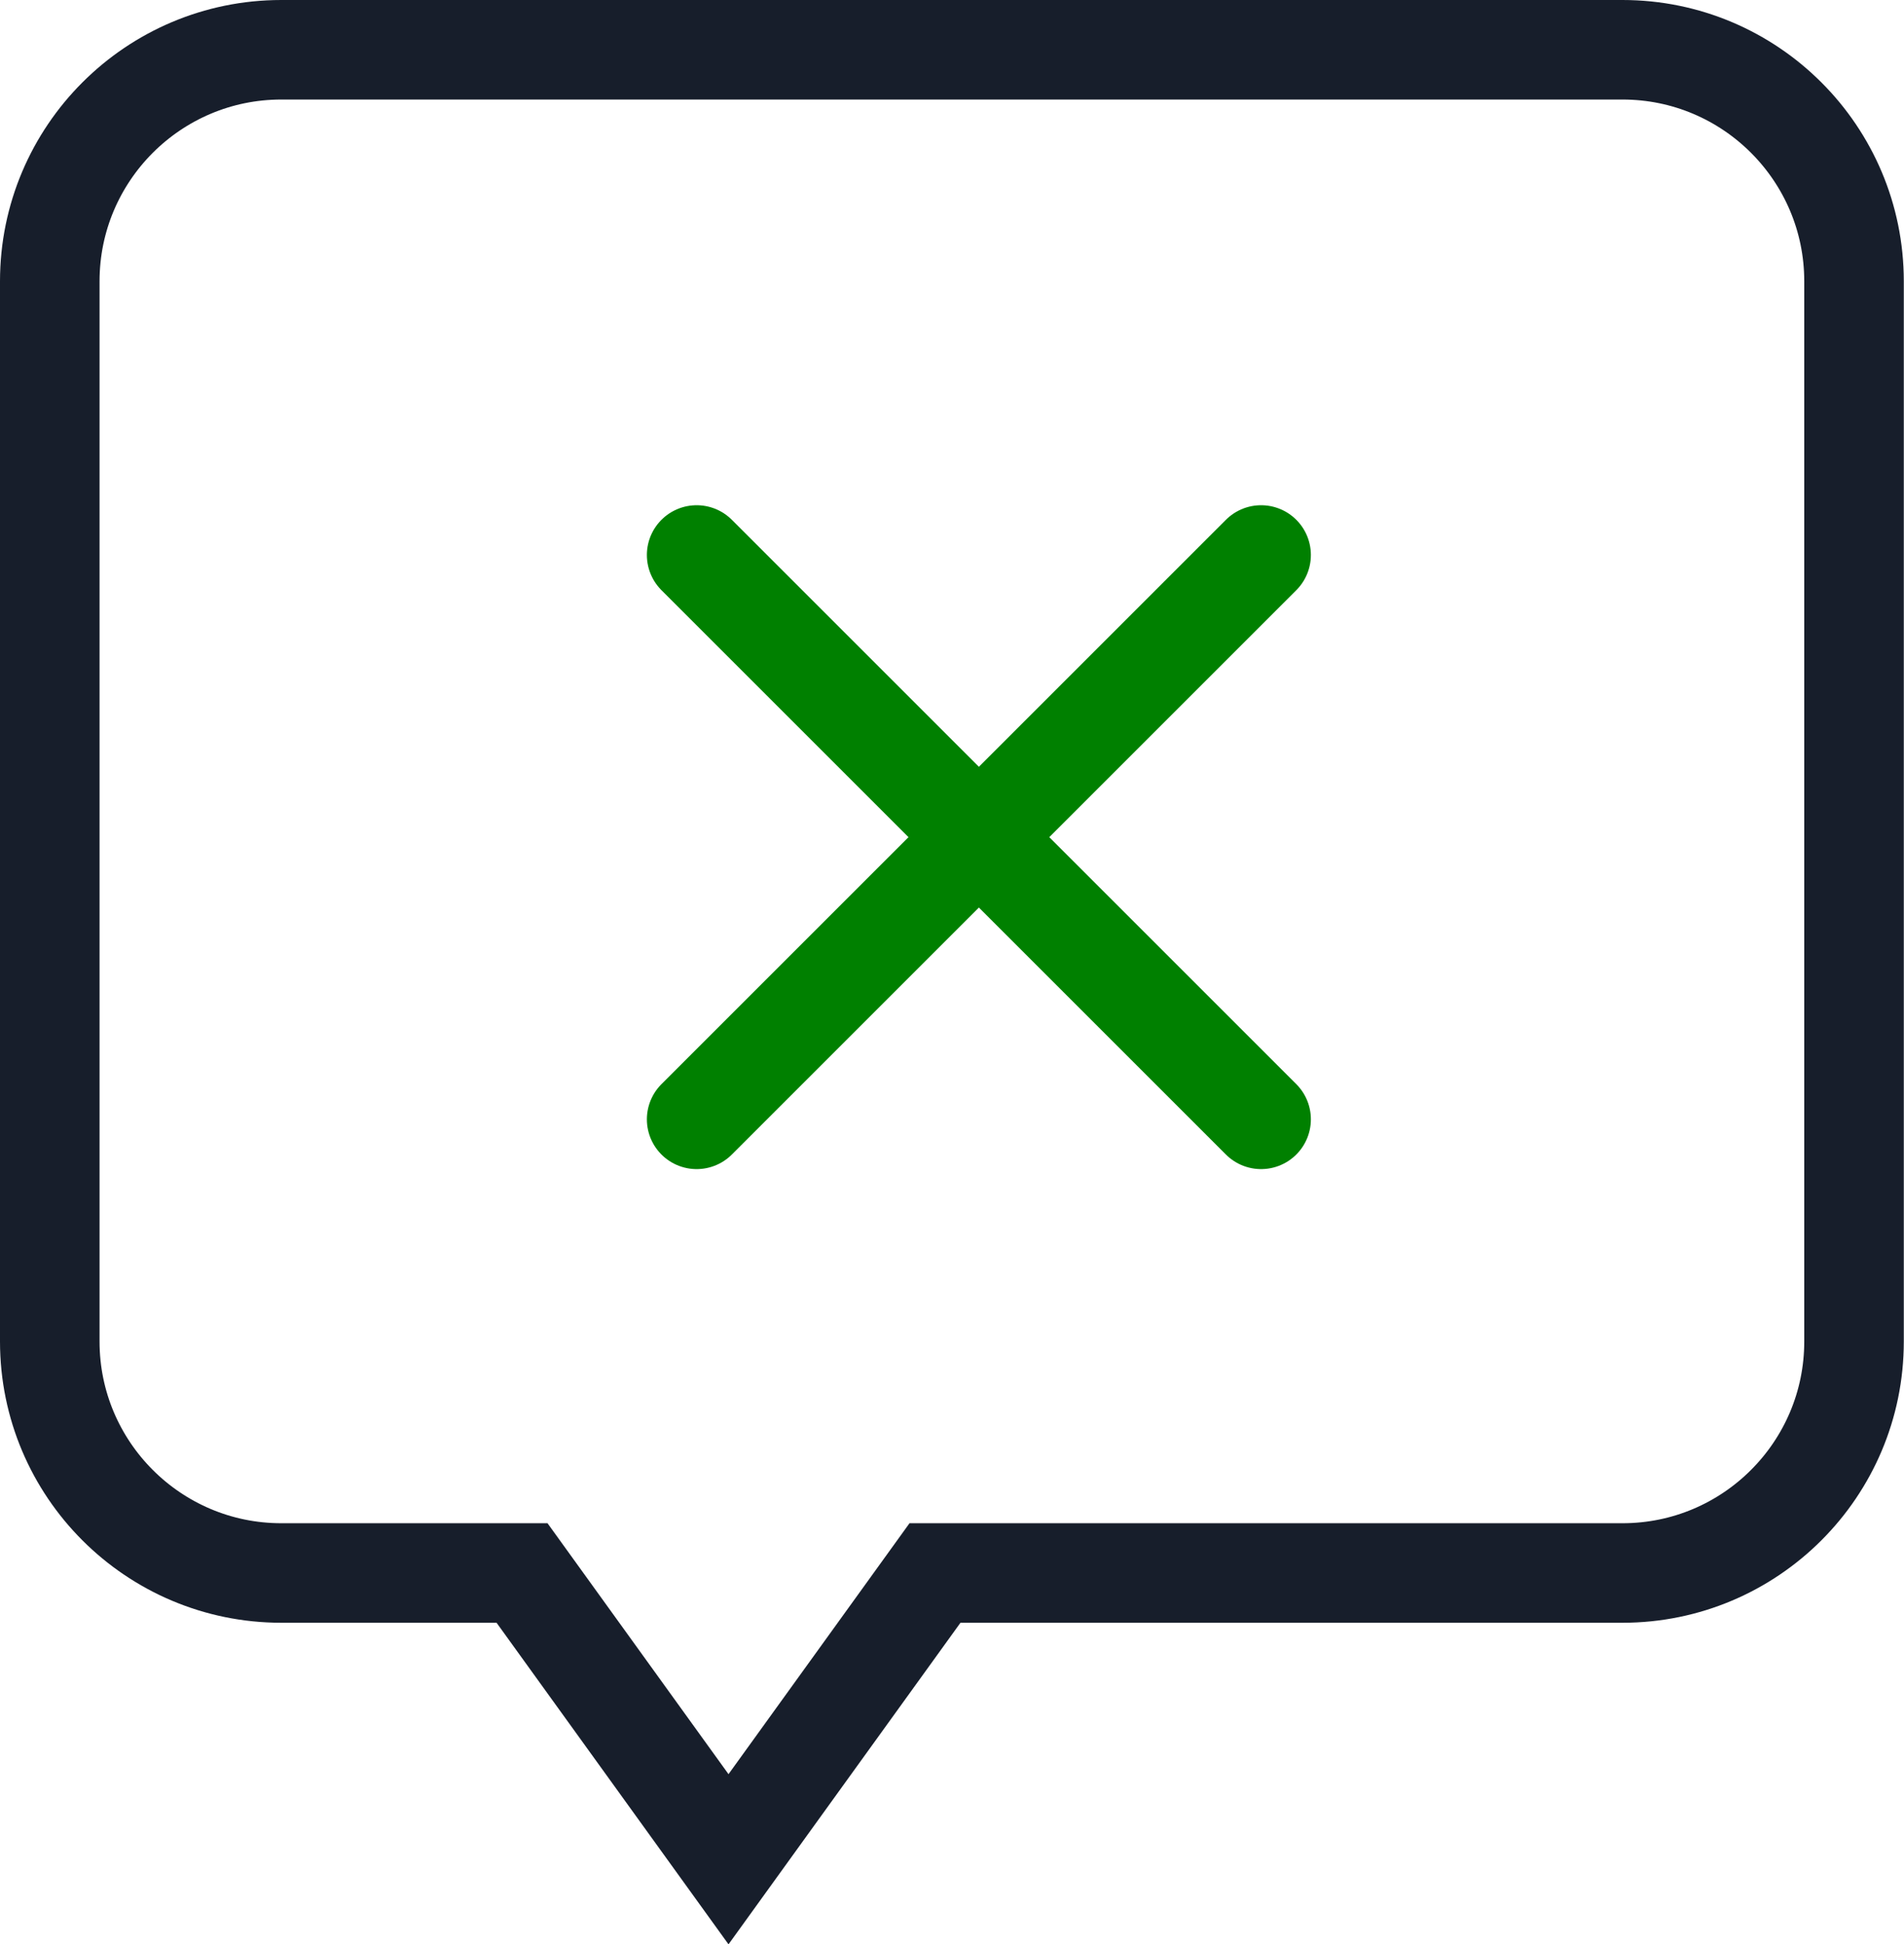 <?xml version="1.0" encoding="UTF-8"?>
<svg id="Layer_2" data-name="Layer 2" xmlns="http://www.w3.org/2000/svg" viewBox="0 0 95.63 97.66">
  <defs>
    <style>
      .cls-1 {
        stroke: #171e2b;
      }

      .cls-1, .cls-2 {
        fill: none;
        stroke-linecap: round;
        stroke-miterlimit: 10;
        stroke-width: 5px;
      }

      .cls-2 {
        stroke: green;
      }
    </style>
  </defs>
  <g id="Layer_2-2" data-name="Layer 2">
    <g>
      <g>
        <line class="cls-2" x1="63.34" y1="27.88" x2="34.99" y2="56.23"/>
        <line class="cls-2" x1="34.99" y1="27.88" x2="63.34" y2="56.23"/>
      </g>
      <path class="cls-1" d="m81.5,2.5H14.13C7.71,2.5,2.5,7.71,2.5,14.13v53.26c0,6.42,5.21,11.63,11.63,11.63h12.09l10.37,14.38,10.37-14.38h34.53c6.42,0,11.63-5.21,11.63-11.63V14.13c0-6.42-5.21-11.63-11.63-11.63Z"/>
    </g>
  </g>
</svg>